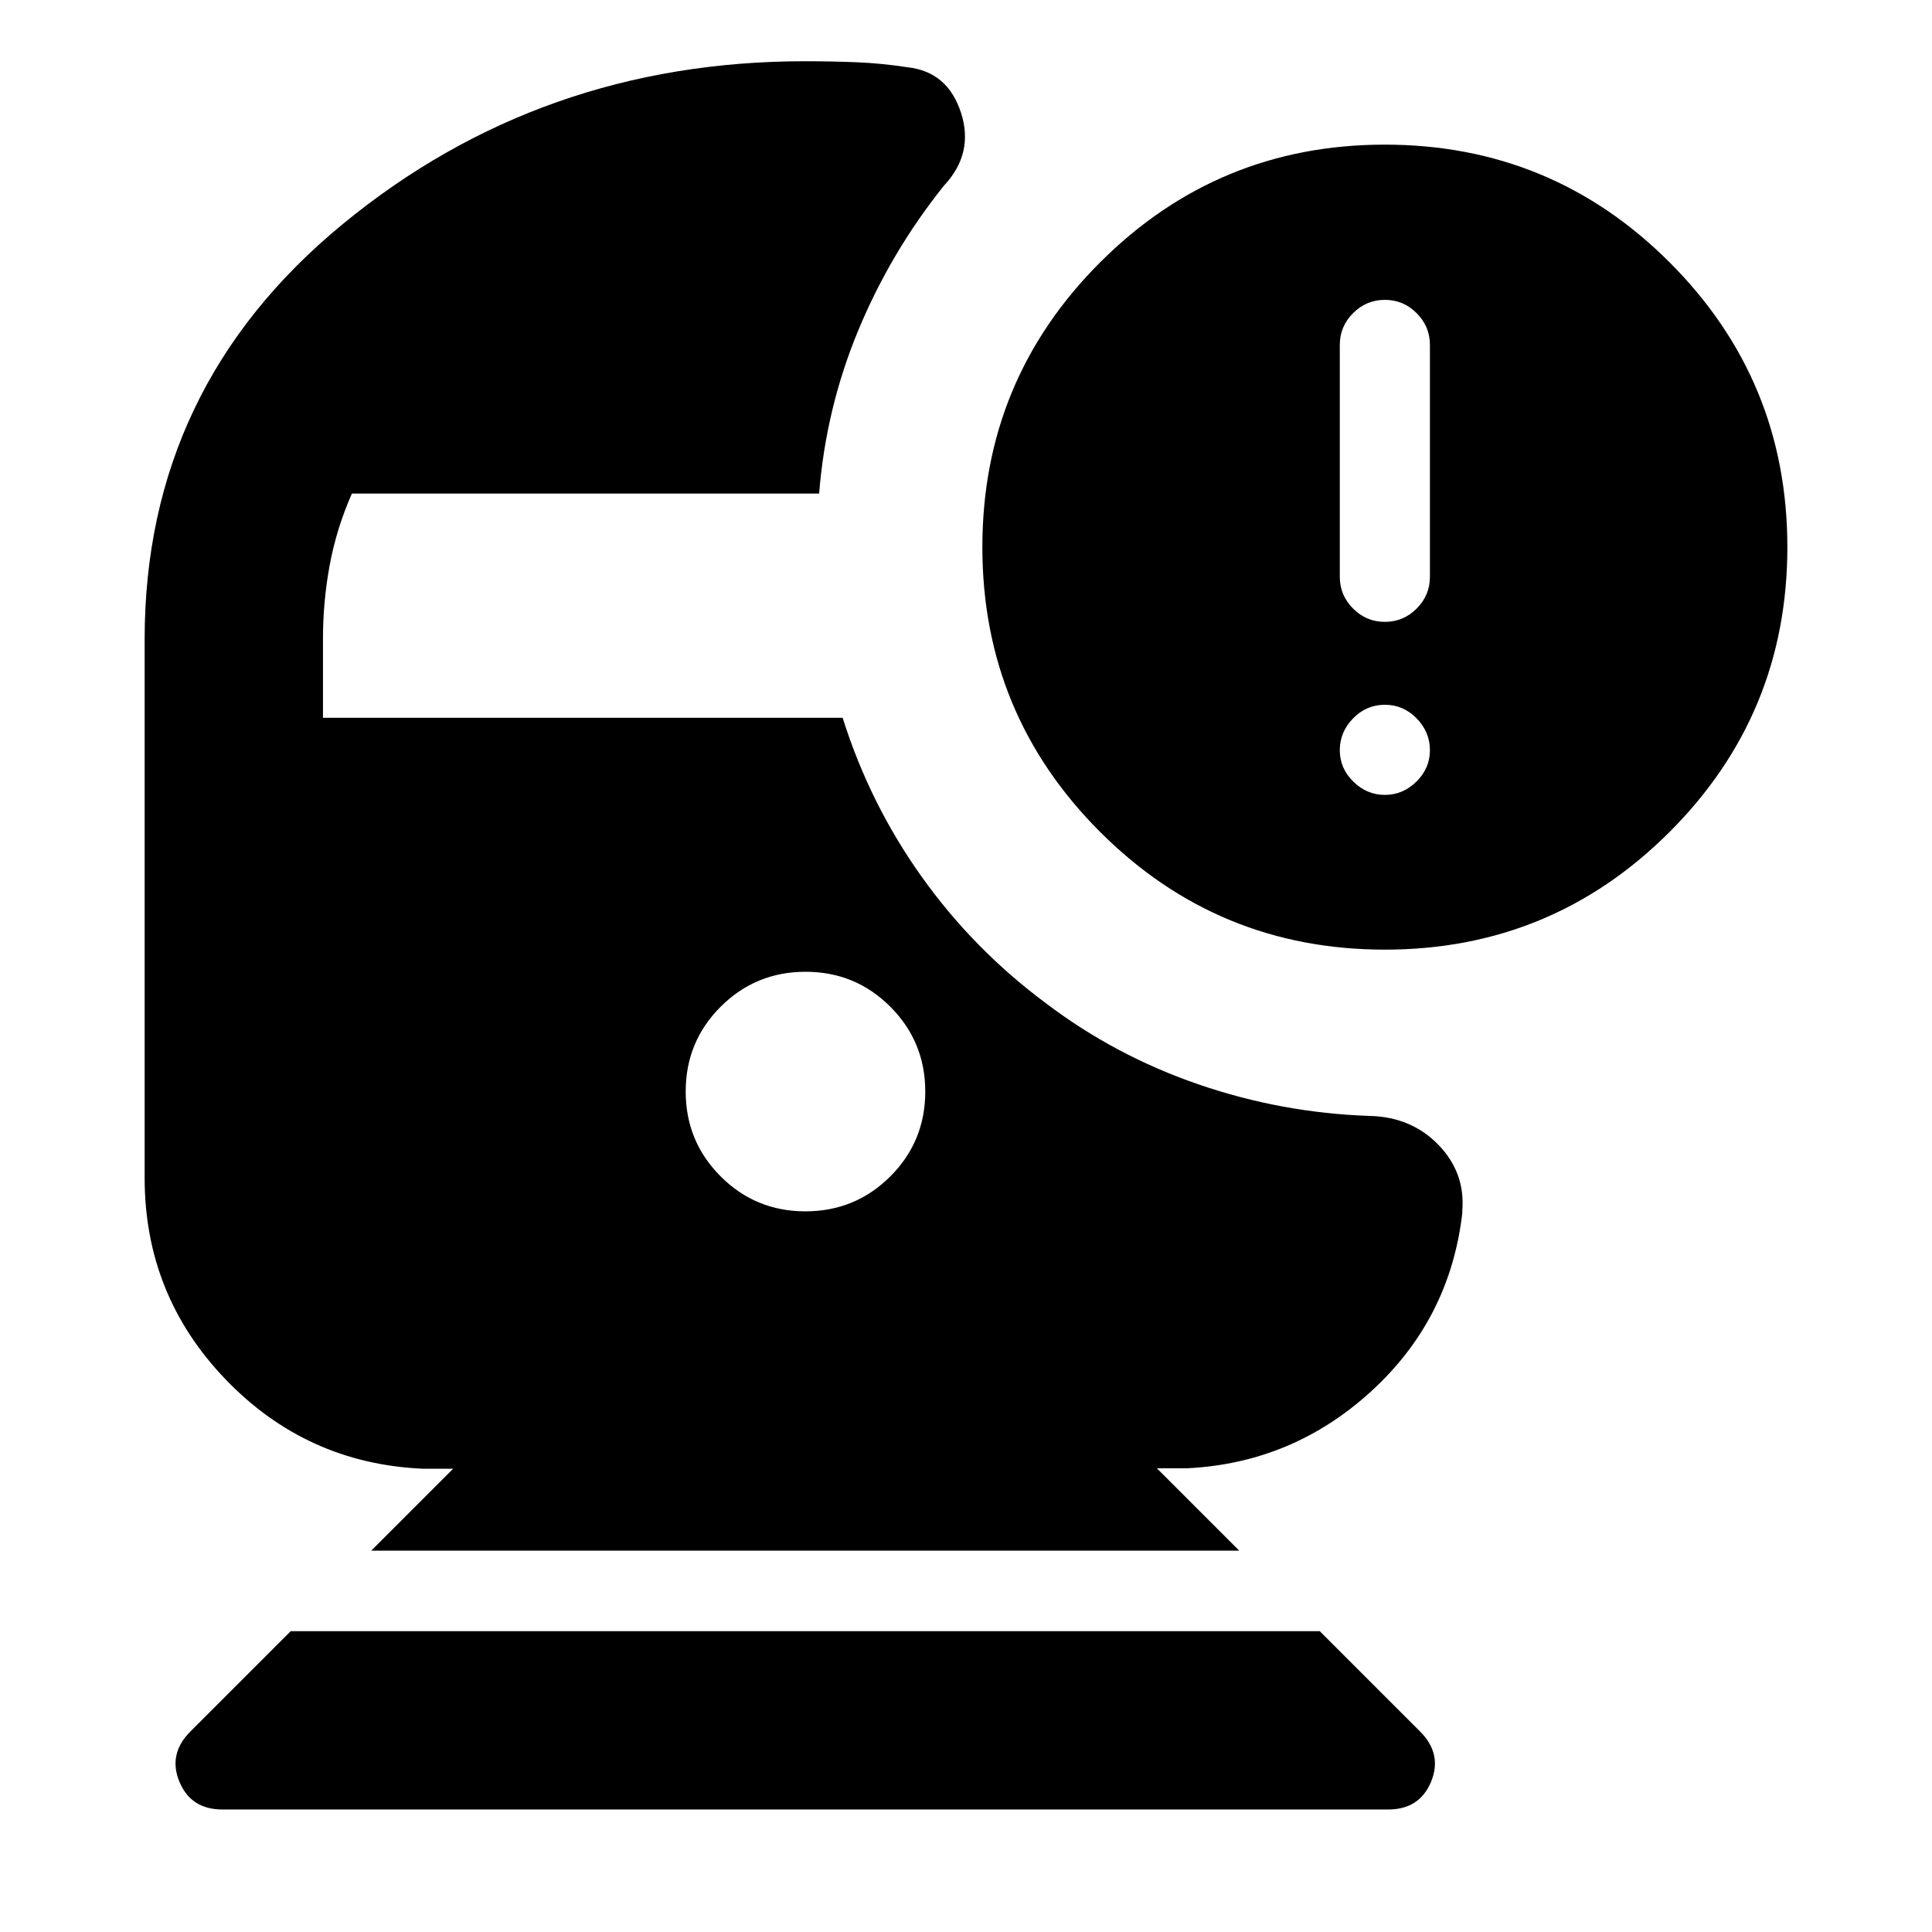 <svg xmlns="http://www.w3.org/2000/svg" height="24" viewBox="0 -960 960 960" width="24"><path d="M110.54-60.87q-15.67 0-21.39-13.79-5.72-13.8 5.48-24.99l49.83-49.83h511.32l49.83 49.83q11.19 11.19 5.48 24.99-5.72 13.79-21.39 13.79H110.54Zm577.59-427.26q-83 0-141.5-58.5t-58.5-141.5q0-83 58.5-141.5t141.5-58.5q83 0 141.5 58.5t58.5 141.5q0 83-58.5 141.5t-141.5 58.5Zm0-162.87q9.2 0 15.79-6.6 6.6-6.6 6.6-15.79v-115.22q0-9.19-6.6-15.79-6.59-6.6-15.79-6.6t-15.79 6.6q-6.6 6.6-6.6 15.79v115.22q0 9.19 6.6 15.79 6.59 6.6 15.79 6.6Zm0 85.98q8.96 0 15.67-6.6 6.72-6.6 6.72-15.62 0-9.03-6.6-15.8-6.59-6.76-15.79-6.76t-15.79 6.76q-6.6 6.77-6.6 15.8 0 9.02 6.72 15.62 6.71 6.6 15.67 6.6ZM184.46-189.48l40.71-40.72h-15.21q-57.76-2.63-97.93-44.46-40.16-41.84-40.16-100.08v-267.65q0-125.35 98.44-206.26 98.44-80.92 229.69-80.92 13 0 25.5.5t25.5 2.5q19.87 2.2 26.49 22.52 6.62 20.31-8.58 36.46-26.48 33.16-42.52 71.93-16.04 38.77-19.37 80.92H174.85q-7.61 17.23-10.99 35.37-3.38 18.13-3.38 36.98v39.04H418.7q13.47 42.76 39.21 78.9 25.74 36.15 61.74 62.91 34.28 26.04 75.71 40.3 41.42 14.26 85.23 15.74 20.67.48 34.11 14.32 13.43 13.83 11.91 32.75v1.19q-6.09 52.67-45.11 88.42-39.02 35.75-91.46 38.39h-15.21l40.95 40.95H184.46Zm215.75-168.61q24.79 0 42.17-17.35 17.38-17.35 17.38-42.14t-17.35-42.17q-17.35-17.38-42.14-17.38t-42.17 17.35q-17.38 17.35-17.38 42.14t17.35 42.17q17.35 17.38 42.14 17.38Z"/></svg>